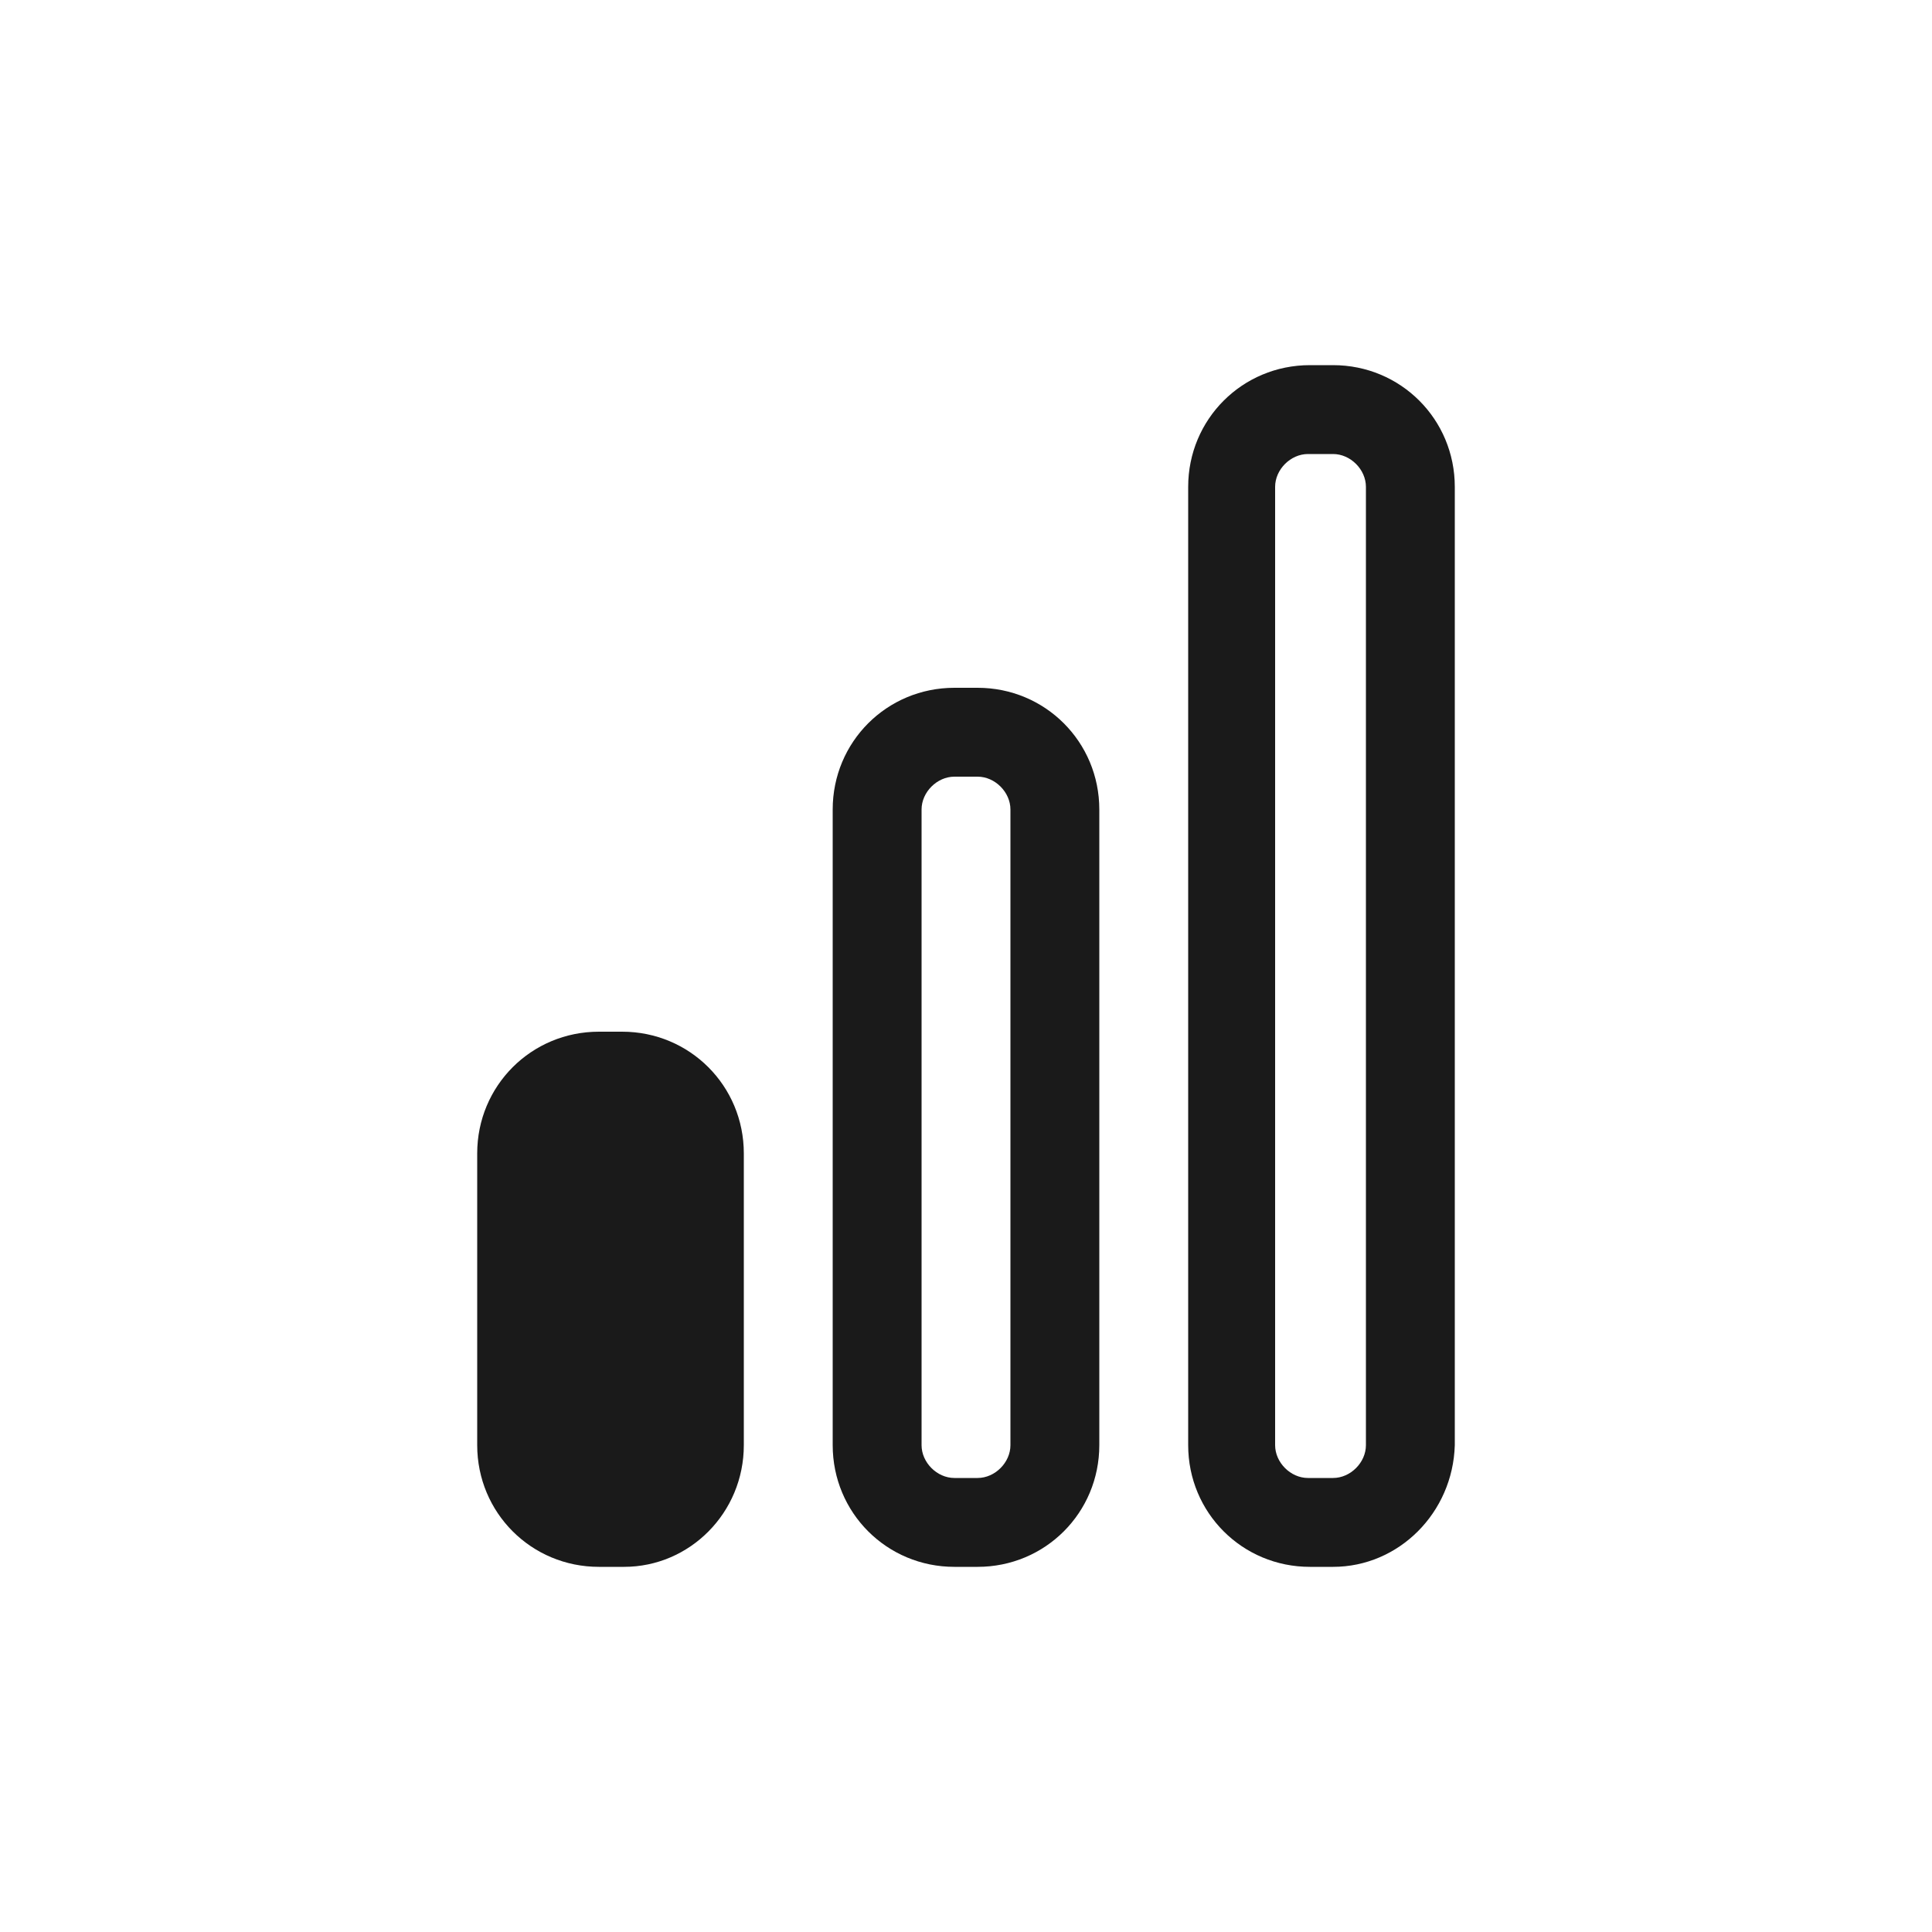 <?xml version="1.0" encoding="UTF-8" standalone="no"?>
<svg
   xmlns:dc="http://purl.org/dc/elements/1.1/"
   xmlns:cc="http://creativecommons.org/ns#"
   xmlns:rdf="http://www.w3.org/1999/02/22-rdf-syntax-ns#"
   xmlns:svg="http://www.w3.org/2000/svg"
   xmlns="http://www.w3.org/2000/svg"
   xmlns:sodipodi="http://sodipodi.sourceforge.net/DTD/sodipodi-0.dtd"
   xmlns:inkscape="http://www.inkscape.org/namespaces/inkscape"
   height="300px"
   width="300px"
   fill="#1A1A1A"
   version="1.1"
   x="0px"
   y="0px"
   viewBox="0 0 100 100"
   style="enable-background:new 0 0 100 100;"
   xml:space="preserve"
   id="svg3773"
   sodipodi:docname="level-1.svg"
   inkscape:version="0.92.5 (2060ec1f9f, 2020-04-08)"><defs
     id="defs3777" /><sodipodi:namedview
     pagecolor="#ffffff"
     bordercolor="#666666"
     borderopacity="1"
     objecttolerance="10"
     gridtolerance="10"
     guidetolerance="10"
     inkscape:pageopacity="0"
     inkscape:pageshadow="2"
     inkscape:window-width="1920"
     inkscape:window-height="1028"
     id="namedview3775"
     showgrid="false"
     inkscape:zoom="1.9374726"
     inkscape:cx="332.70708"
     inkscape:cy="82.357573"
     inkscape:window-x="0"
     inkscape:window-y="24"
     inkscape:window-maximized="1"
     inkscape:current-layer="svg3773" /><path
     d="m 69,81.1 h -1.2 c -3.5,0 -6.3,-2.8 -6.3,-6.3 V 25.2 c 0,-3.5 2.8,-6.3 6.3,-6.3 H 69 c 3.5,0 6.3,2.8 6.3,6.3 v 49.6 c -0.1,3.5 -2.9,6.3 -6.3,6.3 z M 67.7,23.5 c -0.9,0 -1.7,0.8 -1.7,1.7 v 49.6 c 0,0.9 0.8,1.7 1.7,1.7 H 69 c 0.9,0 1.7,-0.8 1.7,-1.7 V 25.2 c 0,-0.9 -0.8,-1.7 -1.7,-1.7 z M 50.6,81.1 h -1.2 c -3.5,0 -6.3,-2.8 -6.3,-6.3 V 41.9 c 0,-3.5 2.8,-6.3 6.3,-6.3 h 1.2 c 3.5,0 6.3,2.8 6.3,6.3 v 32.9 c 0,3.5 -2.8,6.3 -6.3,6.3 z M 49.4,40.2 c -0.9,0 -1.7,0.8 -1.7,1.7 v 32.9 c 0,0.9 0.8,1.7 1.7,1.7 h 1.2 c 0.9,0 1.7,-0.8 1.7,-1.7 V 41.9 c 0,-0.9 -0.8,-1.7 -1.7,-1.7 H 49.4 Z M 32.3,81.1 H 31 c -3.5,0 -6.3,-2.8 -6.3,-6.3 V 59.7 c 0,-3.5 2.8,-6.3 6.3,-6.3 h 1.2 c 3.5,0 6.3,2.8 6.3,6.3 v 15.1 c 0,3.5 -2.8,6.3 -6.2,6.3 z"
     id="path3771"
     inkscape:connector-curvature="0"
     sodipodi:nodetypes="ssssssscssssssssssssssssssscsssssssccsssssssss" /></svg>